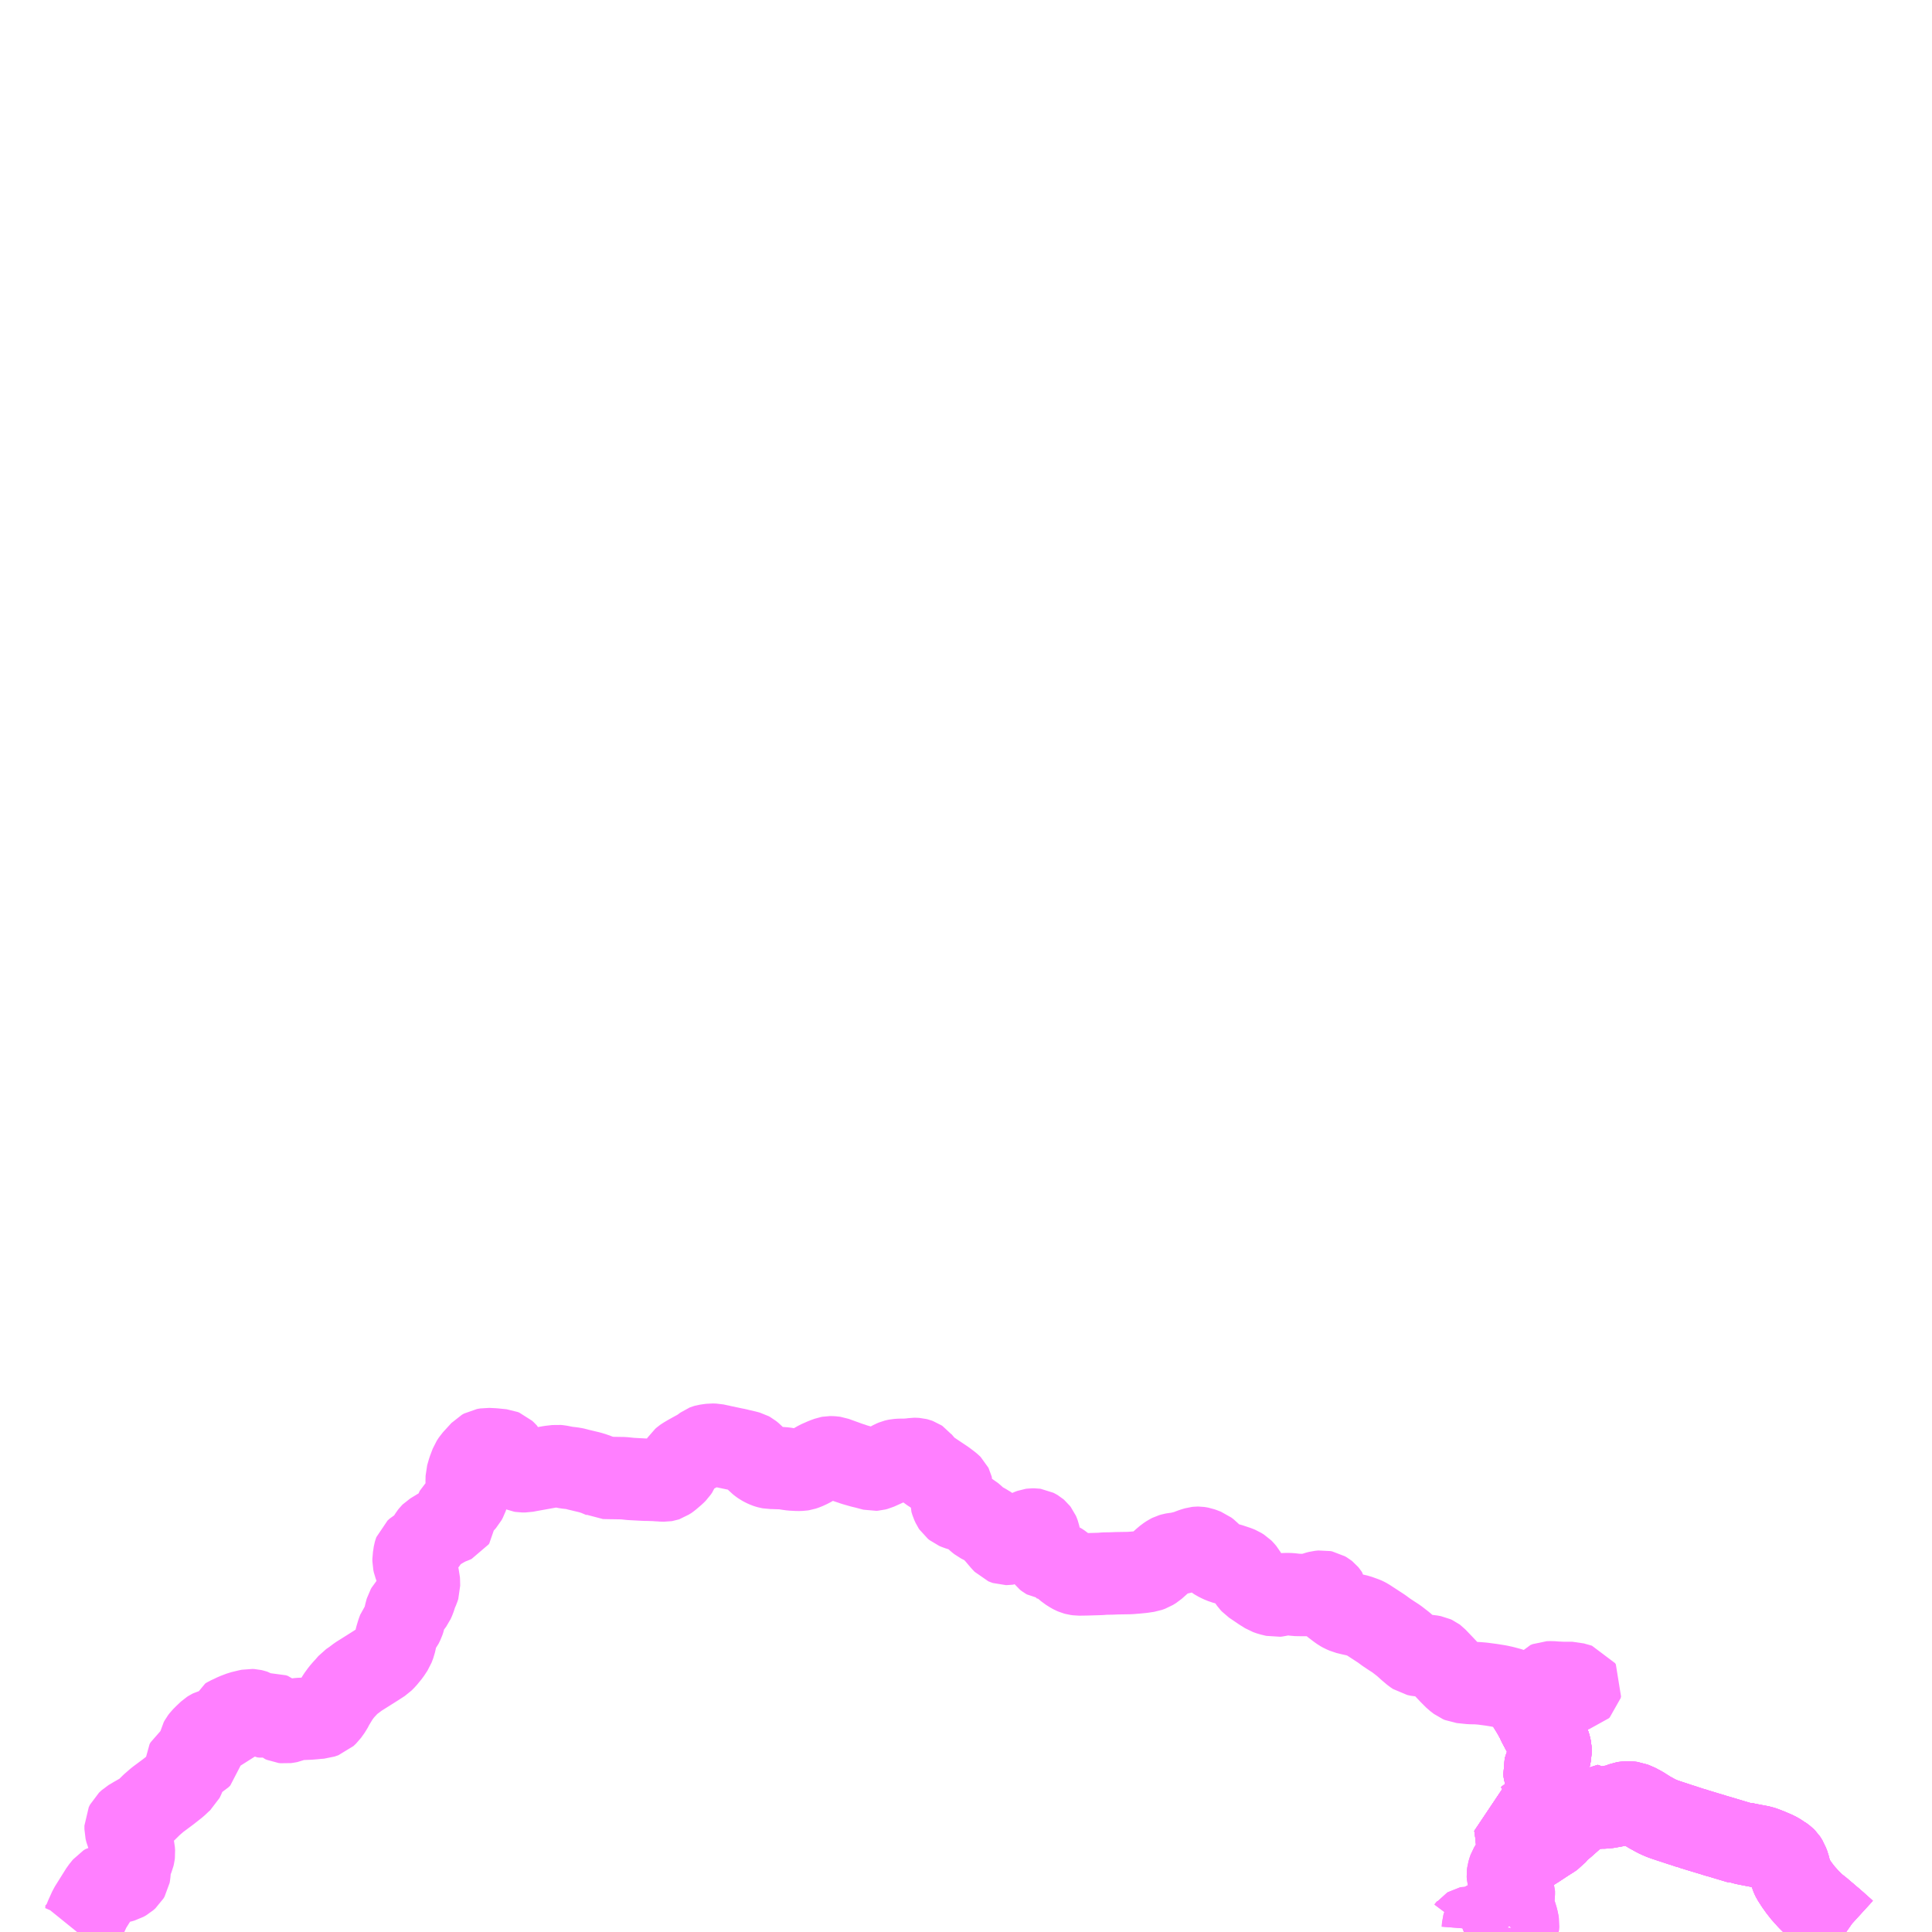 <?xml version="1.0" encoding="UTF-8"?>
<svg  xmlns="http://www.w3.org/2000/svg" xmlns:xlink="http://www.w3.org/1999/xlink" xmlns:go="http://purl.org/svgmap/profile" property="N07_001,N07_002,N07_003,N07_004,N07_005,N07_006,N07_007" viewBox="13042.969 -3058.594 17.578 17.578" go:dataArea="13042.96875 -3058.59375 17.578125 17.578125" >
<globalCoordinateSystem srsName="http://purl.org/crs/84" transform="matrix(100.0,0.0,0.0,-100.0,0.0,0.0)" />
<defs>
 <g id="p0" >
  <circle cx="0.0" cy="0.0" r="3" stroke="green" stroke-width="0.75" vector-effect="non-scaling-stroke" />
 </g>
</defs>
<g fill="none" fill-rule="evenodd" stroke="#FF00FF" stroke-width="0.75" opacity="0.5" vector-effect="non-scaling-stroke" stroke-linejoin="bevel" >
<path content="1,まつばんだ交通バス（株）,宮之浦港⇒荒川登山口,0.8,0.8,0.8," xlink:title="1" d="M13057.163,-3043.259L13057.094,-3043.263L13057.047,-3043.263L13057.02,-3043.263L13056.998,-3043.246L13056.97,-3043.215L13056.951,-3043.186L13056.916,-3043.101L13056.889,-3043.059L13056.901,-3043.035L13056.919,-3043.01L13056.925,-3042.997L13056.951,-3042.949L13056.966,-3042.917L13056.972,-3042.905L13057.046,-3042.767L13057.063,-3042.726L13057.07,-3042.705L13057.074,-3042.686L13057.075,-3042.673L13057.074,-3042.64L13057.067,-3042.604L13057.057,-3042.578L13057.031,-3042.523L13057.024,-3042.504L13057.02,-3042.49L13057.022,-3042.472L13057.024,-3042.457L13057.03,-3042.441L13057.042,-3042.414L13057.057,-3042.384L13057.064,-3042.371L13057.069,-3042.363L13057.081,-3042.348L13057.093,-3042.335L13057.106,-3042.325L13057.139,-3042.303L13057.127,-3042.29L13057.11,-3042.271L13057.1,-3042.26L13057.092,-3042.25L13057.089,-3042.247L13057.059,-3042.21L13057.015,-3042.164L13057.004,-3042.154L13056.973,-3042.127L13056.958,-3042.117L13056.919,-3042.087L13056.903,-3042.075L13056.874,-3042.052L13056.85,-3042.034L13056.842,-3042.029L13056.827,-3042.021L13056.797,-3042.01L13056.752,-3042L13056.756,-3041.977L13056.76,-3041.949L13056.766,-3041.901L13056.77,-3041.86L13056.775,-3041.823L13056.778,-3041.803L13056.786,-3041.79L13056.795,-3041.777L13056.847,-3041.732L13056.875,-3041.744L13056.896,-3041.755L13056.953,-3041.791L13057.041,-3041.849L13057.081,-3041.874L13057.108,-3041.892L13057.149,-3041.941L13057.2,-3041.983L13057.298,-3042.07L13057.316,-3042.09L13057.353,-3042.135L13057.387,-3042.181L13057.408,-3042.174L13057.446,-3042.154L13057.471,-3042.149L13057.493,-3042.148L13057.506,-3042.147L13057.538,-3042.149L13057.567,-3042.149L13057.576,-3042.15L13057.582,-3042.15L13057.646,-3042.161L13057.671,-3042.166L13057.683,-3042.169L13057.703,-3042.175L13057.729,-3042.186L13057.742,-3042.191L13057.754,-3042.193L13057.772,-3042.194L13057.796,-3042.194L13057.82,-3042.191L13057.84,-3042.183L13057.852,-3042.179L13057.897,-3042.155L13057.905,-3042.151L13057.949,-3042.123L13057.971,-3042.109L13057.974,-3042.107L13057.983,-3042.102L13058.006,-3042.09L13058.019,-3042.082L13058.042,-3042.07L13058.056,-3042.063L13058.094,-3042.047L13058.125,-3042.036L13058.161,-3042.024L13058.207,-3042.009L13058.264,-3041.99L13058.272,-3041.988L13058.344,-3041.964L13058.35,-3041.961L13058.376,-3041.955L13058.406,-3041.945L13058.479,-3041.923L13058.492,-3041.919L13058.549,-3041.902L13058.586,-3041.89L13058.606,-3041.885L13058.746,-3041.843L13058.79,-3041.83L13058.804,-3041.832L13058.833,-3041.822L13058.867,-3041.815L13058.918,-3041.805L13058.993,-3041.791L13059.019,-3041.782L13059.058,-3041.767L13059.07,-3041.762L13059.128,-3041.737L13059.161,-3041.718L13059.173,-3041.709L13059.177,-3041.708L13059.195,-3041.695L13059.207,-3041.686L13059.215,-3041.678L13059.221,-3041.669L13059.225,-3041.662L13059.23,-3041.654L13059.234,-3041.643L13059.243,-3041.62L13059.251,-3041.588L13059.268,-3041.53L13059.275,-3041.513L13059.281,-3041.501L13059.312,-3041.453L13059.339,-3041.415L13059.379,-3041.364L13059.384,-3041.359L13059.393,-3041.349L13059.423,-3041.316L13059.431,-3041.308L13059.48,-3041.259L13059.512,-3041.234L13059.525,-3041.224L13059.563,-3041.192L13059.569,-3041.186L13059.59,-3041.169L13059.612,-3041.15L13059.62,-3041.142L13059.635,-3041.131L13059.695,-3041.078L13059.733,-3041.044L13059.756,-3041.023L13059.766,-3041.016"/>
<path content="1,まつばんだ交通バス（株）,宮野浦港⇒白谷雲水峡線,2.3,2.3,2.3," xlink:title="1" d="M13057.163,-3043.259L13057.094,-3043.263L13057.047,-3043.263L13057.02,-3043.263L13056.998,-3043.246L13056.97,-3043.215L13056.951,-3043.186L13056.916,-3043.101L13056.889,-3043.059L13056.901,-3043.035L13056.919,-3043.01L13056.925,-3042.997L13056.951,-3042.949L13056.966,-3042.917L13056.972,-3042.905L13057.046,-3042.767L13057.063,-3042.726L13057.07,-3042.705L13057.074,-3042.686L13057.075,-3042.673L13057.074,-3042.64L13057.067,-3042.604L13057.057,-3042.578L13057.031,-3042.523L13057.024,-3042.504L13057.02,-3042.49L13057.022,-3042.472L13057.024,-3042.457L13057.03,-3042.441L13057.042,-3042.414L13057.057,-3042.384L13057.064,-3042.371L13057.069,-3042.363L13057.081,-3042.348L13057.093,-3042.335L13057.106,-3042.325L13057.139,-3042.303L13057.127,-3042.29L13057.11,-3042.271L13057.1,-3042.26L13057.092,-3042.25L13057.089,-3042.247L13057.059,-3042.21L13057.015,-3042.164L13057.004,-3042.154L13056.973,-3042.127L13056.958,-3042.117L13056.919,-3042.087L13056.903,-3042.075L13056.874,-3042.052L13056.85,-3042.034L13056.842,-3042.029L13056.827,-3042.021L13056.797,-3042.01L13056.752,-3042L13056.756,-3041.977L13056.76,-3041.949L13056.766,-3041.901L13056.77,-3041.86L13056.775,-3041.823L13056.778,-3041.803L13056.786,-3041.79L13056.795,-3041.777L13056.847,-3041.732L13056.832,-3041.724L13056.813,-3041.712L13056.793,-3041.697L13056.754,-3041.663L13056.739,-3041.647L13056.717,-3041.617L13056.702,-3041.592L13056.697,-3041.578L13056.69,-3041.554L13056.688,-3041.538L13056.689,-3041.519L13056.698,-3041.487L13056.708,-3041.461L13056.731,-3041.42L13056.742,-3041.389L13056.742,-3041.36L13056.738,-3041.326L13056.737,-3041.322L13056.737,-3041.271L13056.745,-3041.223L13056.756,-3041.187L13056.772,-3041.135L13056.779,-3041.102L13056.781,-3041.089L13056.779,-3041.061L13056.777,-3041.053L13056.773,-3041.043L13056.767,-3041.033L13056.762,-3041.028L13056.758,-3041.024L13056.753,-3041.019L13056.746,-3041.016M13056.655,-3041.016L13056.645,-3041.024L13056.619,-3041.048L13056.576,-3041.085L13056.553,-3041.1L13056.538,-3041.106L13056.524,-3041.11L13056.511,-3041.111L13056.499,-3041.11L13056.49,-3041.106L13056.475,-3041.097L13056.47,-3041.09L13056.465,-3041.08L13056.463,-3041.073L13056.46,-3041.035L13056.456,-3041.029L13056.451,-3041.023L13056.445,-3041.019L13056.436,-3041.016L13056.427,-3041.017L13056.418,-3041.019L13056.401,-3041.03L13056.368,-3041.052L13056.355,-3041.057L13056.343,-3041.058L13056.334,-3041.056L13056.329,-3041.053L13056.32,-3041.041L13056.304,-3041.024L13056.293,-3041.018L13056.288,-3041.016"/>
<path content="1,まつばんだ交通バス（株）,宮野浦港⇒紀元杉,0.8,0.8,0.8," xlink:title="1" d="M13057.163,-3043.259L13057.094,-3043.263L13057.047,-3043.263L13057.02,-3043.263L13056.998,-3043.246L13056.97,-3043.215L13056.951,-3043.186L13056.916,-3043.101L13056.889,-3043.059L13056.901,-3043.035L13056.919,-3043.01L13056.925,-3042.997L13056.951,-3042.949L13056.966,-3042.917L13056.972,-3042.905L13057.046,-3042.767L13057.063,-3042.726L13057.07,-3042.705L13057.074,-3042.686L13057.075,-3042.673L13057.074,-3042.64L13057.067,-3042.604L13057.057,-3042.578L13057.031,-3042.523L13057.024,-3042.504L13057.02,-3042.49L13057.022,-3042.472L13057.024,-3042.457L13057.03,-3042.441L13057.042,-3042.414L13057.057,-3042.384L13057.064,-3042.371L13057.069,-3042.363L13057.081,-3042.348L13057.093,-3042.335L13057.106,-3042.325L13057.139,-3042.303L13057.127,-3042.29L13057.11,-3042.271L13057.1,-3042.26L13057.092,-3042.25L13057.089,-3042.247L13057.059,-3042.21L13057.015,-3042.164L13057.004,-3042.154L13056.973,-3042.127L13056.958,-3042.117L13056.919,-3042.087L13056.903,-3042.075L13056.874,-3042.052L13056.85,-3042.034L13056.842,-3042.029L13056.827,-3042.021L13056.797,-3042.01L13056.752,-3042L13056.756,-3041.977L13056.76,-3041.949L13056.766,-3041.901L13056.77,-3041.86L13056.775,-3041.823L13056.778,-3041.803L13056.786,-3041.79L13056.795,-3041.777L13056.847,-3041.732L13056.875,-3041.744L13056.896,-3041.755L13056.953,-3041.791L13057.041,-3041.849L13057.081,-3041.874L13057.108,-3041.892L13057.149,-3041.941L13057.2,-3041.983L13057.298,-3042.07L13057.316,-3042.09L13057.353,-3042.135L13057.387,-3042.181L13057.408,-3042.174L13057.446,-3042.154L13057.471,-3042.149L13057.493,-3042.148L13057.506,-3042.147L13057.538,-3042.149L13057.567,-3042.149L13057.576,-3042.15L13057.582,-3042.15L13057.646,-3042.161L13057.671,-3042.166L13057.683,-3042.169L13057.703,-3042.175L13057.729,-3042.186L13057.742,-3042.191L13057.754,-3042.193L13057.772,-3042.194L13057.796,-3042.194L13057.82,-3042.191L13057.84,-3042.183L13057.852,-3042.179L13057.897,-3042.155L13057.905,-3042.151L13057.949,-3042.123L13057.971,-3042.109L13057.974,-3042.107L13057.983,-3042.102L13058.006,-3042.09L13058.019,-3042.082L13058.042,-3042.07L13058.056,-3042.063L13058.094,-3042.047L13058.125,-3042.036L13058.161,-3042.024L13058.207,-3042.009L13058.264,-3041.99L13058.272,-3041.988L13058.344,-3041.964L13058.35,-3041.961L13058.376,-3041.955L13058.406,-3041.945L13058.479,-3041.923L13058.492,-3041.919L13058.549,-3041.902L13058.586,-3041.89L13058.606,-3041.885L13058.746,-3041.843L13058.79,-3041.83L13058.804,-3041.832L13058.833,-3041.822L13058.867,-3041.815L13058.918,-3041.805L13058.993,-3041.791L13059.019,-3041.782L13059.058,-3041.767L13059.07,-3041.762L13059.128,-3041.737L13059.161,-3041.718L13059.173,-3041.709L13059.177,-3041.708L13059.195,-3041.695L13059.207,-3041.686L13059.215,-3041.678L13059.221,-3041.669L13059.225,-3041.662L13059.23,-3041.654L13059.234,-3041.643L13059.243,-3041.62L13059.251,-3041.588L13059.268,-3041.53L13059.275,-3041.513L13059.281,-3041.501L13059.312,-3041.453L13059.339,-3041.415L13059.379,-3041.364L13059.384,-3041.359L13059.393,-3041.349L13059.423,-3041.316L13059.431,-3041.308L13059.48,-3041.259L13059.512,-3041.234L13059.525,-3041.224L13059.563,-3041.192L13059.569,-3041.186L13059.59,-3041.169L13059.612,-3041.15L13059.62,-3041.142L13059.635,-3041.131L13059.695,-3041.078L13059.733,-3041.044L13059.756,-3041.023L13059.766,-3041.016"/>
<path content="1,種子島・屋久島交通（株）,永田～大川の滝,14.5,13.5,13.5," xlink:title="1" d="M13043.67,-3041.016L13043.708,-3041.063L13043.722,-3041.084L13043.736,-3041.116L13043.742,-3041.131L13043.752,-3041.156L13043.762,-3041.178L13043.786,-3041.231L13043.89,-3041.397L13043.924,-3041.439L13043.942,-3041.45L13043.986,-3041.459L13044.066,-3041.474L13044.091,-3041.481L13044.114,-3041.494L13044.133,-3041.511L13044.143,-3041.528L13044.146,-3041.545L13044.151,-3041.607L13044.156,-3041.639L13044.165,-3041.665L13044.177,-3041.689L13044.182,-3041.701L13044.186,-3041.718L13044.188,-3041.734L13044.186,-3041.763L13044.181,-3041.785L13044.171,-3041.811L13044.155,-3041.848L13044.136,-3041.883L13044.119,-3041.923L13044.112,-3041.952L13044.112,-3041.984L13044.124,-3042.008L13044.149,-3042.031L13044.191,-3042.056L13044.272,-3042.102L13044.292,-3042.117L13044.35,-3042.174L13044.402,-3042.219L13044.5,-3042.292L13044.575,-3042.351L13044.612,-3042.386L13044.631,-3042.403L13044.638,-3042.417L13044.648,-3042.441L13044.656,-3042.505L13044.657,-3042.542L13044.666,-3042.558L13044.682,-3042.57L13044.702,-3042.579L13044.768,-3042.59L13044.784,-3042.599L13044.799,-3042.614L13044.803,-3042.637L13044.801,-3042.66L13044.787,-3042.706L13044.784,-3042.721L13044.786,-3042.734L13044.789,-3042.748L13044.796,-3042.761L13044.809,-3042.778L13044.835,-3042.804L13044.873,-3042.84L13044.884,-3042.847L13044.894,-3042.852L13044.909,-3042.856L13044.923,-3042.857L13044.935,-3042.856L13044.998,-3042.861L13045.011,-3042.865L13045.021,-3042.876L13045.027,-3042.885L13045.027,-3042.909L13045.028,-3042.945L13045.033,-3042.958L13045.046,-3042.966L13045.073,-3042.978L13045.108,-3042.995L13045.163,-3043.016L13045.221,-3043.03L13045.245,-3043.035L13045.262,-3043.034L13045.275,-3043.031L13045.284,-3043.028L13045.301,-3043.018L13045.34,-3042.986L13045.356,-3042.977L13045.372,-3042.975L13045.389,-3042.977L13045.408,-3042.984L13045.434,-3042.995L13045.452,-3042.996L13045.47,-3042.99L13045.49,-3042.972L13045.52,-3042.943L13045.531,-3042.933L13045.547,-3042.926L13045.564,-3042.924L13045.585,-3042.927L13045.607,-3042.931L13045.632,-3042.942L13045.661,-3042.95L13045.691,-3042.954L13045.785,-3042.958L13045.822,-3042.961L13045.862,-3042.965L13045.891,-3042.967L13045.926,-3042.979L13045.949,-3043.001L13045.982,-3043.047L13046,-3043.082L13046.045,-3043.156L13046.075,-3043.197L13046.099,-3043.225L13046.117,-3043.244L13046.149,-3043.281L13046.184,-3043.305L13046.229,-3043.339L13046.296,-3043.381L13046.391,-3043.441L13046.448,-3043.478L13046.473,-3043.503L13046.514,-3043.553L13046.545,-3043.6L13046.56,-3043.639L13046.572,-3043.693L13046.586,-3043.74L13046.598,-3043.773L13046.623,-3043.805L13046.638,-3043.835L13046.647,-3043.862L13046.656,-3043.907L13046.663,-3043.934L13046.667,-3043.948L13046.674,-3043.96L13046.682,-3043.969L13046.691,-3043.976L13046.71,-3043.994L13046.727,-3044.017L13046.74,-3044.046L13046.757,-3044.099L13046.775,-3044.14L13046.781,-3044.159L13046.78,-3044.206L13046.779,-3044.226L13046.77,-3044.259L13046.76,-3044.299L13046.754,-3044.317L13046.746,-3044.343L13046.737,-3044.366L13046.732,-3044.389L13046.732,-3044.412L13046.737,-3044.441L13046.738,-3044.451L13046.74,-3044.463L13046.742,-3044.47L13046.746,-3044.481L13046.766,-3044.499L13046.789,-3044.512L13046.808,-3044.523L13046.817,-3044.531L13046.84,-3044.558L13046.858,-3044.583L13046.884,-3044.625L13046.892,-3044.635L13046.898,-3044.641L13046.911,-3044.649L13046.983,-3044.693L13047.007,-3044.707L13047.052,-3044.731L13047.09,-3044.745L13047.103,-3044.751L13047.109,-3044.76L13047.111,-3044.785L13047.115,-3044.84L13047.119,-3044.853L13047.124,-3044.863L13047.168,-3044.903L13047.202,-3044.941L13047.214,-3044.963L13047.224,-3044.993L13047.225,-3045.024L13047.219,-3045.06L13047.215,-3045.11L13047.216,-3045.159L13047.232,-3045.215L13047.257,-3045.281L13047.276,-3045.31L13047.353,-3045.394L13047.373,-3045.405L13047.402,-3045.41L13047.462,-3045.407L13047.54,-3045.399L13047.555,-3045.393L13047.57,-3045.379L13047.578,-3045.37L13047.585,-3045.363L13047.589,-3045.356L13047.598,-3045.343L13047.612,-3045.324L13047.663,-3045.249L13047.683,-3045.226L13047.69,-3045.22L13047.701,-3045.213L13047.708,-3045.21L13047.72,-3045.208L13047.727,-3045.208L13047.739,-3045.208L13047.749,-3045.208L13047.78,-3045.214L13047.975,-3045.249L13048.036,-3045.256L13048.057,-3045.254L13048.073,-3045.251L13048.124,-3045.241L13048.17,-3045.236L13048.194,-3045.232L13048.209,-3045.229L13048.225,-3045.224L13048.334,-3045.198L13048.364,-3045.189L13048.381,-3045.183L13048.399,-3045.177L13048.412,-3045.171L13048.45,-3045.155L13048.463,-3045.148L13048.512,-3045.147L13048.642,-3045.145L13048.708,-3045.138L13048.764,-3045.135L13048.822,-3045.132L13048.843,-3045.131L13048.859,-3045.131L13048.929,-3045.129L13048.953,-3045.127L13048.973,-3045.126L13048.98,-3045.125L13049.019,-3045.124L13049.025,-3045.125L13049.031,-3045.127L13049.034,-3045.129L13049.037,-3045.13L13049.058,-3045.145L13049.106,-3045.186L13049.125,-3045.205L13049.137,-3045.223L13049.145,-3045.243L13049.161,-3045.284L13049.166,-3045.296L13049.175,-3045.31L13049.189,-3045.322L13049.199,-3045.329L13049.231,-3045.348L13049.265,-3045.367L13049.307,-3045.39L13049.336,-3045.406L13049.381,-3045.439L13049.386,-3045.441L13049.393,-3045.443L13049.42,-3045.447L13049.443,-3045.45L13049.474,-3045.449L13049.488,-3045.446L13049.506,-3045.442L13049.513,-3045.441L13049.538,-3045.435L13049.595,-3045.423L13049.652,-3045.411L13049.673,-3045.407L13049.696,-3045.401L13049.705,-3045.399L13049.749,-3045.389L13049.772,-3045.383L13049.783,-3045.38L13049.794,-3045.374L13049.805,-3045.365L13049.816,-3045.356L13049.831,-3045.34L13049.846,-3045.319L13049.855,-3045.308L13049.869,-3045.293L13049.888,-3045.278L13049.901,-3045.269L13049.921,-3045.258L13049.941,-3045.249L13049.953,-3045.245L13049.964,-3045.242L13049.98,-3045.239L13050.006,-3045.239L13050.022,-3045.238L13050.055,-3045.237L13050.063,-3045.237L13050.08,-3045.236L13050.107,-3045.234L13050.143,-3045.228L13050.172,-3045.224L13050.192,-3045.223L13050.228,-3045.221L13050.26,-3045.222L13050.273,-3045.224L13050.297,-3045.232L13050.338,-3045.251L13050.415,-3045.295L13050.472,-3045.32L13050.508,-3045.333L13050.519,-3045.335L13050.532,-3045.335L13050.549,-3045.334L13050.563,-3045.332L13050.66,-3045.297L13050.681,-3045.289L13050.691,-3045.285L13050.713,-3045.279L13050.729,-3045.273L13050.74,-3045.269L13050.81,-3045.249L13050.844,-3045.241L13050.904,-3045.225L13050.916,-3045.222L13050.93,-3045.223L13050.949,-3045.228L13051.04,-3045.269L13051.05,-3045.275L13051.092,-3045.298L13051.109,-3045.305L13051.121,-3045.308L13051.131,-3045.31L13051.16,-3045.312L13051.207,-3045.312L13051.258,-3045.316L13051.285,-3045.32L13051.295,-3045.32L13051.309,-3045.319L13051.317,-3045.317L13051.328,-3045.313L13051.337,-3045.307L13051.344,-3045.298L13051.352,-3045.289L13051.363,-3045.276L13051.381,-3045.252L13051.391,-3045.243L13051.426,-3045.214L13051.451,-3045.198L13051.476,-3045.181L13051.563,-3045.123L13051.608,-3045.089L13051.621,-3045.078L13051.626,-3045.073L13051.628,-3045.069L13051.629,-3045.065L13051.624,-3045.004L13051.621,-3044.975L13051.62,-3044.948L13051.629,-3044.919L13051.64,-3044.895L13051.646,-3044.886L13051.661,-3044.874L13051.682,-3044.865L13051.708,-3044.857L13051.714,-3044.855L13051.737,-3044.847L13051.764,-3044.838L13051.778,-3044.832L13051.806,-3044.816L13051.828,-3044.797L13051.865,-3044.763L13051.884,-3044.748L13051.925,-3044.727L13051.968,-3044.701L13051.98,-3044.692L13052.001,-3044.671L13052.019,-3044.653L13052.037,-3044.633L13052.087,-3044.574L13052.108,-3044.552L13052.115,-3044.549L13052.121,-3044.547L13052.13,-3044.547L13052.137,-3044.548L13052.144,-3044.552L13052.152,-3044.556L13052.184,-3044.576L13052.208,-3044.591L13052.226,-3044.6L13052.235,-3044.608L13052.248,-3044.62L13052.26,-3044.631L13052.273,-3044.641L13052.316,-3044.661L13052.332,-3044.669L13052.354,-3044.677L13052.361,-3044.678L13052.37,-3044.678L13052.378,-3044.678L13052.385,-3044.677L13052.395,-3044.672L13052.4,-3044.669L13052.407,-3044.663L13052.414,-3044.654L13052.417,-3044.647L13052.422,-3044.633L13052.422,-3044.633L13052.424,-3044.624L13052.422,-3044.6L13052.415,-3044.568L13052.413,-3044.556L13052.414,-3044.536L13052.42,-3044.516L13052.427,-3044.503L13052.434,-3044.492L13052.44,-3044.483L13052.479,-3044.428L13052.482,-3044.424L13052.487,-3044.42L13052.491,-3044.417L13052.498,-3044.413L13052.506,-3044.412L13052.545,-3044.4L13052.552,-3044.397L13052.58,-3044.385L13052.605,-3044.373L13052.629,-3044.357L13052.663,-3044.329L13052.684,-3044.311L13052.719,-3044.289L13052.732,-3044.282L13052.746,-3044.276L13052.761,-3044.272L13052.782,-3044.269L13052.849,-3044.27L13052.984,-3044.274L13053.018,-3044.277L13053.081,-3044.278L13053.129,-3044.28L13053.249,-3044.282L13053.311,-3044.287L13053.361,-3044.292L13053.415,-3044.3L13053.443,-3044.31L13053.472,-3044.328L13053.554,-3044.401L13053.581,-3044.424L13053.608,-3044.442L13053.622,-3044.449L13053.639,-3044.454L13053.65,-3044.456L13053.66,-3044.457L13053.667,-3044.457L13053.676,-3044.458L13053.712,-3044.466L13053.769,-3044.48L13053.795,-3044.491L13053.825,-3044.502L13053.856,-3044.511L13053.865,-3044.512L13053.872,-3044.512L13053.879,-3044.511L13053.895,-3044.508L13053.909,-3044.503L13053.943,-3044.49L13053.965,-3044.473L13054.003,-3044.433L13054.026,-3044.412L13054.043,-3044.401L13054.071,-3044.387L13054.103,-3044.374L13054.125,-3044.368L13054.147,-3044.363L13054.164,-3044.358L13054.188,-3044.35L13054.218,-3044.34L13054.229,-3044.336L13054.246,-3044.329L13054.27,-3044.314L13054.279,-3044.305L13054.294,-3044.287L13054.311,-3044.257L13054.325,-3044.236L13054.333,-3044.222L13054.348,-3044.201L13054.361,-3044.187L13054.454,-3044.124L13054.471,-3044.114L13054.488,-3044.103L13054.496,-3044.098L13054.527,-3044.087L13054.577,-3044.075L13054.595,-3044.077L13054.627,-3044.085L13054.648,-3044.089L13054.669,-3044.09L13054.695,-3044.09L13054.711,-3044.089L13054.726,-3044.088L13054.758,-3044.083L13054.815,-3044.082L13054.865,-3044.082L13054.891,-3044.086L13054.923,-3044.096L13054.948,-3044.105L13054.971,-3044.111L13055.001,-3044.114L13055.016,-3044.111L13055.033,-3044.101L13055.038,-3044.097L13055.043,-3044.091L13055.049,-3044.082L13055.051,-3044.073L13055.056,-3044.048L13055.061,-3044.033L13055.068,-3044.022L13055.075,-3044.015L13055.098,-3043.995L13055.141,-3043.962L13055.169,-3043.942L13055.187,-3043.932L13055.201,-3043.926L13055.217,-3043.919L13055.262,-3043.908L13055.299,-3043.9L13055.325,-3043.894L13055.372,-3043.877L13055.383,-3043.873L13055.392,-3043.869L13055.407,-3043.861L13055.539,-3043.775L13055.581,-3043.744L13055.629,-3043.712L13055.674,-3043.683L13055.719,-3043.648L13055.736,-3043.635L13055.771,-3043.604L13055.785,-3043.591L13055.83,-3043.553L13055.851,-3043.539L13055.884,-3043.532L13055.926,-3043.53L13055.978,-3043.527L13056.01,-3043.521L13056.023,-3043.515L13056.031,-3043.509L13056.094,-3043.443L13056.165,-3043.368L13056.209,-3043.324L13056.243,-3043.298L13056.262,-3043.29L13056.3,-3043.286L13056.348,-3043.281L13056.407,-3043.28L13056.456,-3043.276L13056.539,-3043.265L13056.607,-3043.254L13056.648,-3043.245L13056.708,-3043.229L13056.743,-3043.216L13056.752,-3043.211L13056.779,-3043.193L13056.798,-3043.175L13056.817,-3043.153L13056.852,-3043.109L13056.857,-3043.101L13056.889,-3043.059"/>
<path content="1,種子島・屋久島交通（株）,永田～大川の滝,14.5,13.5,13.5," xlink:title="1" d="M13056.889,-3043.059L13056.901,-3043.035L13056.919,-3043.01L13056.925,-3042.997L13056.951,-3042.949L13056.966,-3042.917L13056.972,-3042.905L13057.046,-3042.767L13057.063,-3042.726L13057.07,-3042.705L13057.074,-3042.686L13057.075,-3042.673L13057.074,-3042.64L13057.067,-3042.604L13057.057,-3042.578L13057.031,-3042.523L13057.024,-3042.504L13057.02,-3042.49L13057.022,-3042.472L13057.024,-3042.457L13057.03,-3042.441L13057.042,-3042.414L13057.057,-3042.384L13057.064,-3042.371L13057.069,-3042.363L13057.081,-3042.348L13057.093,-3042.335L13057.106,-3042.325L13057.139,-3042.303L13057.127,-3042.29L13057.1,-3042.26L13057.092,-3042.25L13057.089,-3042.247L13057.059,-3042.21L13057.015,-3042.164L13057.004,-3042.154L13056.973,-3042.127L13056.958,-3042.117L13056.919,-3042.087L13056.903,-3042.075L13056.874,-3042.052L13056.85,-3042.034L13056.842,-3042.029L13056.827,-3042.021L13056.797,-3042.01L13056.752,-3042L13056.756,-3041.977L13056.76,-3041.949L13056.766,-3041.901L13056.77,-3041.86L13056.775,-3041.823L13056.778,-3041.803L13056.786,-3041.79L13056.795,-3041.777L13056.847,-3041.732L13056.875,-3041.744L13056.896,-3041.755L13056.953,-3041.791L13057.041,-3041.849L13057.081,-3041.874L13057.108,-3041.892L13057.149,-3041.941L13057.2,-3041.983L13057.298,-3042.07L13057.316,-3042.09L13057.353,-3042.135L13057.387,-3042.181L13057.408,-3042.174L13057.446,-3042.154L13057.471,-3042.149L13057.493,-3042.148L13057.506,-3042.147L13057.538,-3042.149L13057.567,-3042.149L13057.576,-3042.15L13057.582,-3042.15L13057.646,-3042.161L13057.671,-3042.166L13057.683,-3042.169L13057.703,-3042.175L13057.729,-3042.186L13057.742,-3042.191L13057.754,-3042.193L13057.772,-3042.194L13057.796,-3042.194L13057.82,-3042.191L13057.84,-3042.183L13057.852,-3042.179L13057.897,-3042.155L13057.905,-3042.151L13057.949,-3042.123L13057.971,-3042.109L13057.974,-3042.107L13057.983,-3042.102L13058.006,-3042.09L13058.019,-3042.082L13058.042,-3042.07L13058.056,-3042.063L13058.094,-3042.047L13058.125,-3042.036L13058.161,-3042.024L13058.207,-3042.009L13058.264,-3041.99L13058.272,-3041.988L13058.344,-3041.964L13058.35,-3041.961L13058.376,-3041.955L13058.406,-3041.945L13058.479,-3041.923L13058.492,-3041.919L13058.549,-3041.902L13058.586,-3041.89L13058.606,-3041.885L13058.746,-3041.843L13058.79,-3041.83L13058.804,-3041.832L13058.833,-3041.822L13058.867,-3041.815L13058.918,-3041.805L13058.993,-3041.791L13059.019,-3041.782L13059.058,-3041.767L13059.07,-3041.762L13059.128,-3041.737L13059.161,-3041.718L13059.173,-3041.709L13059.177,-3041.708L13059.195,-3041.695L13059.207,-3041.686L13059.215,-3041.678L13059.221,-3041.669L13059.225,-3041.662L13059.23,-3041.654L13059.234,-3041.643L13059.243,-3041.62L13059.251,-3041.588L13059.268,-3041.53L13059.275,-3041.513L13059.281,-3041.501L13059.312,-3041.453L13059.339,-3041.415L13059.379,-3041.364L13059.384,-3041.359L13059.393,-3041.349L13059.423,-3041.316L13059.431,-3041.308L13059.48,-3041.259L13059.512,-3041.234L13059.525,-3041.224L13059.563,-3041.192L13059.569,-3041.186L13059.59,-3041.169L13059.612,-3041.15L13059.62,-3041.142L13059.635,-3041.131L13059.695,-3041.078L13059.733,-3041.044L13059.756,-3041.023L13059.766,-3041.016"/>
<path content="1,種子島・屋久島交通（株）,永田～大川の滝,14.5,13.5,13.5," xlink:title="1" d="M13056.889,-3043.059L13056.916,-3043.101L13056.951,-3043.186L13056.97,-3043.215L13056.998,-3043.246L13057.02,-3043.263"/>
<path content="1,種子島・屋久島交通（株）,永田～大川の滝,14.5,13.5,13.5," xlink:title="1" d="M13057.02,-3043.263L13057.047,-3043.263L13057.094,-3043.263L13057.163,-3043.259L13057.251,-3043.246L13057.288,-3043.234L13057.314,-3043.225L13057.329,-3043.223L13057.342,-3043.226L13057.35,-3043.234L13057.354,-3043.25L13057.347,-3043.261L13057.33,-3043.266L13057.294,-3043.276L13057.274,-3043.282L13057.186,-3043.282L13057.123,-3043.285L13057.086,-3043.288L13057.053,-3043.287L13057.033,-3043.279L13057.02,-3043.263"/>
<path content="1,種子島・屋久島交通（株）,白谷雲水峡線,4.0,4.0,4.0," xlink:title="1" d="M13057.163,-3043.259L13057.094,-3043.263L13057.047,-3043.263L13057.02,-3043.263L13056.998,-3043.246L13056.97,-3043.215L13056.951,-3043.186L13056.916,-3043.101L13056.889,-3043.059L13056.901,-3043.035L13056.919,-3043.01L13056.925,-3042.997L13056.951,-3042.949L13056.966,-3042.917L13056.972,-3042.905L13057.046,-3042.767L13057.063,-3042.726L13057.07,-3042.705L13057.074,-3042.686L13057.075,-3042.673L13057.074,-3042.64L13057.067,-3042.604L13057.057,-3042.578L13057.031,-3042.523L13057.024,-3042.504L13057.02,-3042.49L13057.022,-3042.472L13057.024,-3042.457L13057.03,-3042.441L13057.042,-3042.414L13057.057,-3042.384L13057.064,-3042.371L13057.069,-3042.363L13057.081,-3042.348L13057.093,-3042.335L13057.106,-3042.325L13057.139,-3042.303L13057.127,-3042.29L13057.1,-3042.26L13057.092,-3042.25L13057.089,-3042.247L13057.059,-3042.21L13057.015,-3042.164L13057.004,-3042.154L13056.973,-3042.127L13056.958,-3042.117L13056.919,-3042.087L13056.903,-3042.075L13056.874,-3042.052L13056.85,-3042.034L13056.842,-3042.029L13056.827,-3042.021L13056.797,-3042.01L13056.752,-3042L13056.756,-3041.977L13056.76,-3041.949L13056.766,-3041.901L13056.77,-3041.86L13056.775,-3041.823L13056.778,-3041.803L13056.786,-3041.79L13056.795,-3041.777L13056.847,-3041.732L13056.832,-3041.724L13056.813,-3041.712L13056.793,-3041.697L13056.754,-3041.663L13056.739,-3041.647L13056.717,-3041.617L13056.702,-3041.592L13056.697,-3041.578L13056.69,-3041.554L13056.688,-3041.538L13056.689,-3041.519L13056.698,-3041.487L13056.708,-3041.461L13056.731,-3041.42L13056.742,-3041.389L13056.742,-3041.36L13056.738,-3041.326L13056.737,-3041.322L13056.737,-3041.271L13056.745,-3041.223L13056.756,-3041.187L13056.772,-3041.135L13056.779,-3041.102L13056.781,-3041.089L13056.779,-3041.061L13056.777,-3041.053L13056.773,-3041.043L13056.767,-3041.033L13056.762,-3041.028L13056.758,-3041.024L13056.753,-3041.019L13056.746,-3041.016M13056.655,-3041.016L13056.645,-3041.024L13056.619,-3041.048L13056.576,-3041.085L13056.553,-3041.1L13056.538,-3041.106L13056.524,-3041.11L13056.511,-3041.111L13056.499,-3041.11L13056.49,-3041.106L13056.475,-3041.097L13056.47,-3041.09L13056.465,-3041.08L13056.463,-3041.073L13056.46,-3041.035L13056.456,-3041.029L13056.451,-3041.023L13056.445,-3041.019L13056.436,-3041.016L13056.427,-3041.017L13056.418,-3041.019L13056.401,-3041.03L13056.368,-3041.052L13056.355,-3041.057L13056.343,-3041.058L13056.334,-3041.056L13056.329,-3041.053L13056.32,-3041.041L13056.304,-3041.024L13056.293,-3041.018L13056.288,-3041.016"/>
<path content="1,種子島・屋久島交通（株）,荒川登山口線シーサイド～屋久杉記念館,0.8,0.8,0.8," xlink:title="1" d="M13056.951,-3043.186L13056.916,-3043.101L13056.889,-3043.059L13056.901,-3043.035L13056.919,-3043.01L13056.925,-3042.997L13056.951,-3042.949L13056.966,-3042.917L13056.972,-3042.905L13057.046,-3042.767L13057.063,-3042.726L13057.07,-3042.705L13057.074,-3042.686L13057.075,-3042.673L13057.074,-3042.64L13057.067,-3042.604L13057.057,-3042.578L13057.031,-3042.523L13057.024,-3042.504L13057.02,-3042.49L13057.022,-3042.472L13057.024,-3042.457L13057.03,-3042.441L13057.042,-3042.414L13057.057,-3042.384L13057.064,-3042.371L13057.069,-3042.363L13057.081,-3042.348L13057.093,-3042.335L13057.106,-3042.325L13057.139,-3042.303L13057.127,-3042.29L13057.1,-3042.26L13057.092,-3042.25L13057.089,-3042.247L13057.059,-3042.21L13057.015,-3042.164L13057.004,-3042.154L13056.973,-3042.127L13056.958,-3042.117L13056.919,-3042.087L13056.903,-3042.075L13056.874,-3042.052L13056.85,-3042.034L13056.842,-3042.029L13056.827,-3042.021L13056.797,-3042.01L13056.752,-3042L13056.756,-3041.977L13056.76,-3041.949L13056.766,-3041.901L13056.77,-3041.86L13056.775,-3041.823L13056.778,-3041.803L13056.786,-3041.79L13056.795,-3041.777L13056.847,-3041.732L13056.875,-3041.744L13056.896,-3041.755L13056.953,-3041.791L13057.041,-3041.849L13057.081,-3041.874L13057.108,-3041.892L13057.149,-3041.941L13057.2,-3041.983L13057.298,-3042.07L13057.316,-3042.09L13057.353,-3042.135L13057.387,-3042.181L13057.408,-3042.174L13057.446,-3042.154L13057.471,-3042.149L13057.493,-3042.148L13057.506,-3042.147L13057.538,-3042.149L13057.567,-3042.149L13057.576,-3042.15L13057.582,-3042.15L13057.646,-3042.161L13057.671,-3042.166L13057.683,-3042.169L13057.703,-3042.175L13057.729,-3042.186L13057.742,-3042.191L13057.754,-3042.193L13057.772,-3042.194L13057.796,-3042.194L13057.82,-3042.191L13057.84,-3042.183L13057.852,-3042.179L13057.897,-3042.155L13057.905,-3042.151L13057.949,-3042.123L13057.971,-3042.109L13057.974,-3042.107L13057.983,-3042.102L13058.006,-3042.09L13058.019,-3042.082L13058.042,-3042.07L13058.056,-3042.063L13058.094,-3042.047L13058.125,-3042.036L13058.161,-3042.024L13058.207,-3042.009L13058.264,-3041.99L13058.272,-3041.988L13058.344,-3041.964L13058.35,-3041.961L13058.376,-3041.955L13058.406,-3041.945L13058.479,-3041.923L13058.492,-3041.919L13058.549,-3041.902L13058.586,-3041.89L13058.606,-3041.885L13058.746,-3041.843L13058.79,-3041.83L13058.804,-3041.832L13058.833,-3041.822L13058.867,-3041.815L13058.918,-3041.805L13058.993,-3041.791L13059.019,-3041.782L13059.058,-3041.767L13059.07,-3041.762L13059.128,-3041.737L13059.161,-3041.718L13059.173,-3041.709L13059.177,-3041.708L13059.195,-3041.695L13059.207,-3041.686L13059.215,-3041.678L13059.221,-3041.669L13059.225,-3041.662L13059.23,-3041.654L13059.234,-3041.643L13059.243,-3041.62L13059.251,-3041.588L13059.268,-3041.53L13059.275,-3041.513L13059.281,-3041.501L13059.312,-3041.453L13059.339,-3041.415L13059.379,-3041.364L13059.384,-3041.359L13059.393,-3041.349L13059.423,-3041.316L13059.431,-3041.308L13059.48,-3041.259L13059.512,-3041.234L13059.525,-3041.224L13059.563,-3041.192L13059.569,-3041.186L13059.59,-3041.169L13059.612,-3041.15L13059.62,-3041.142L13059.635,-3041.131L13059.695,-3041.078L13059.733,-3041.044L13059.756,-3041.023L13059.766,-3041.016"/>
</g>
</svg>
